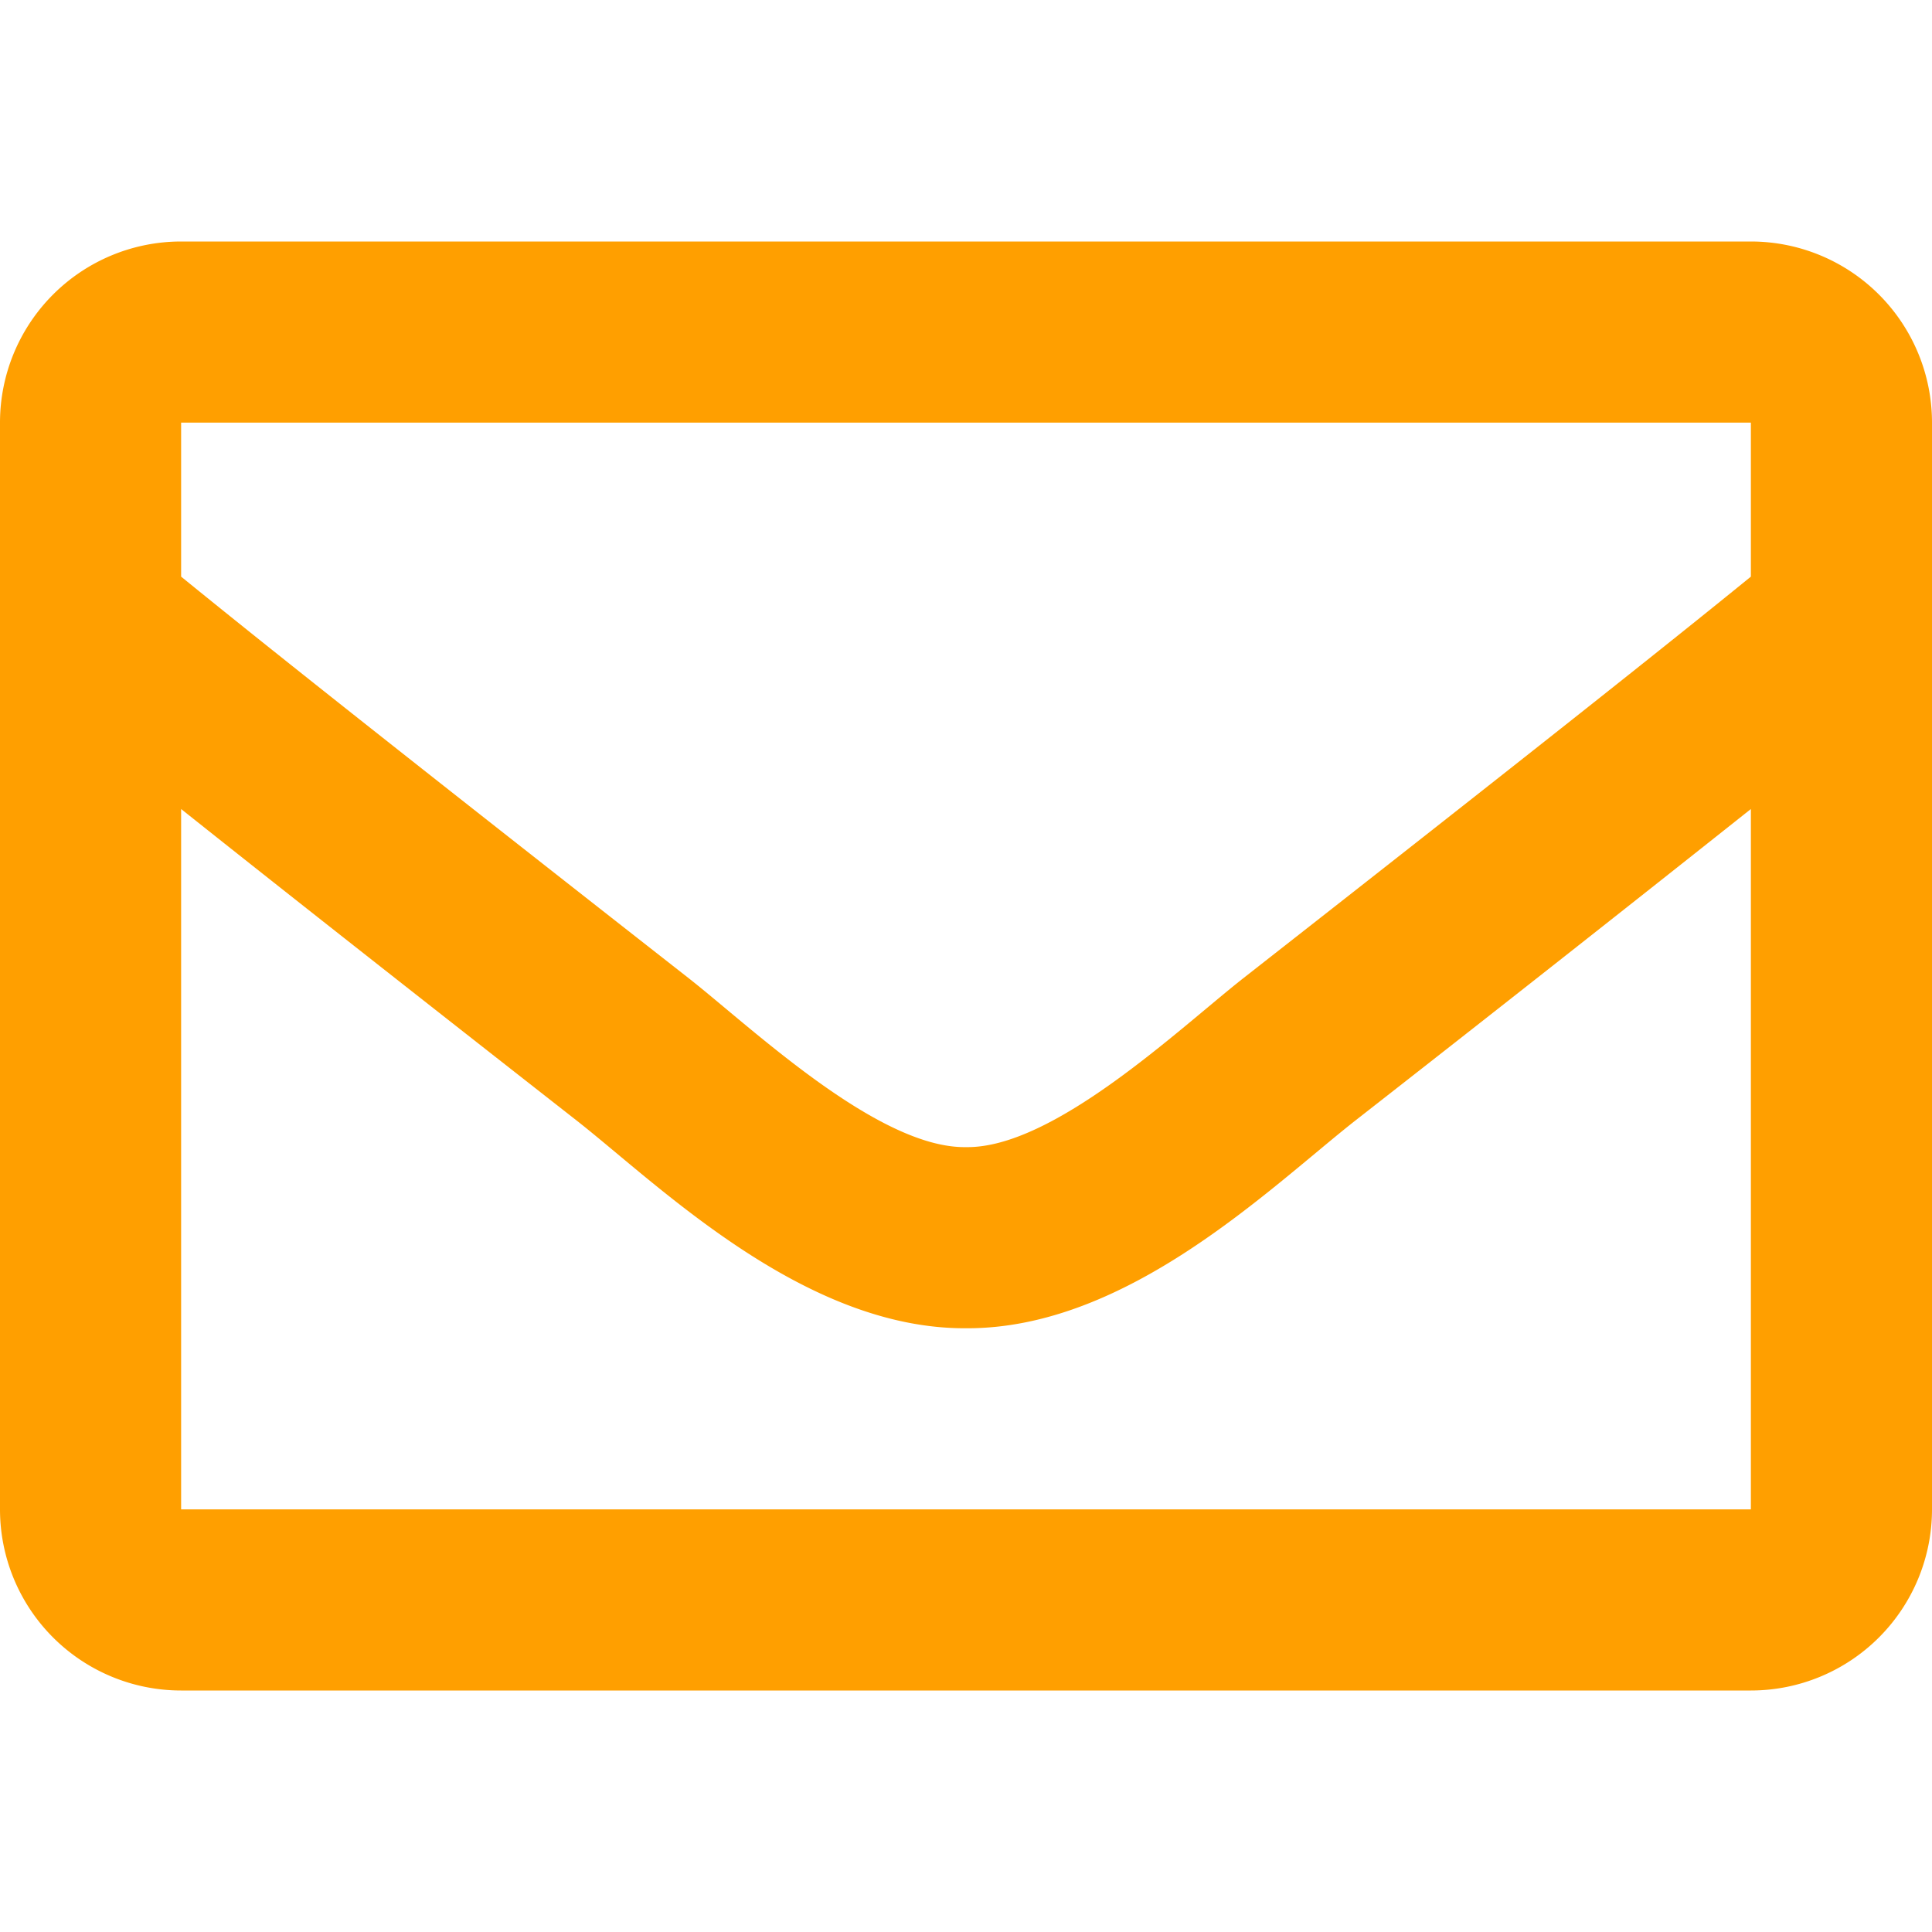<svg width="28" height="28" fill="none" xmlns="http://www.w3.org/2000/svg"><path d="M25.375 3.5H2.625A2.625 2.625 0 000 6.125v15.75A2.625 2.625 0 002.625 24.5h22.75A2.625 2.625 0 0028 21.875V6.125A2.625 2.625 0 0025.375 3.5zm0 2.625v2.232c-1.226.998-3.181 2.55-7.36 5.823-.921.725-2.746 2.465-4.015 2.445-1.27.02-3.094-1.72-4.015-2.445-4.178-3.272-6.134-4.825-7.36-5.823V6.125h22.75zm-22.75 15.75v-10.15c1.253.998 3.03 2.399 5.739 4.52 1.195.94 3.288 3.018 5.636 3.005 2.336.013 4.403-2.034 5.636-3.005a928.164 928.164 0 005.739-4.52v10.15H2.625z" fill="#FF9F00"/></svg>